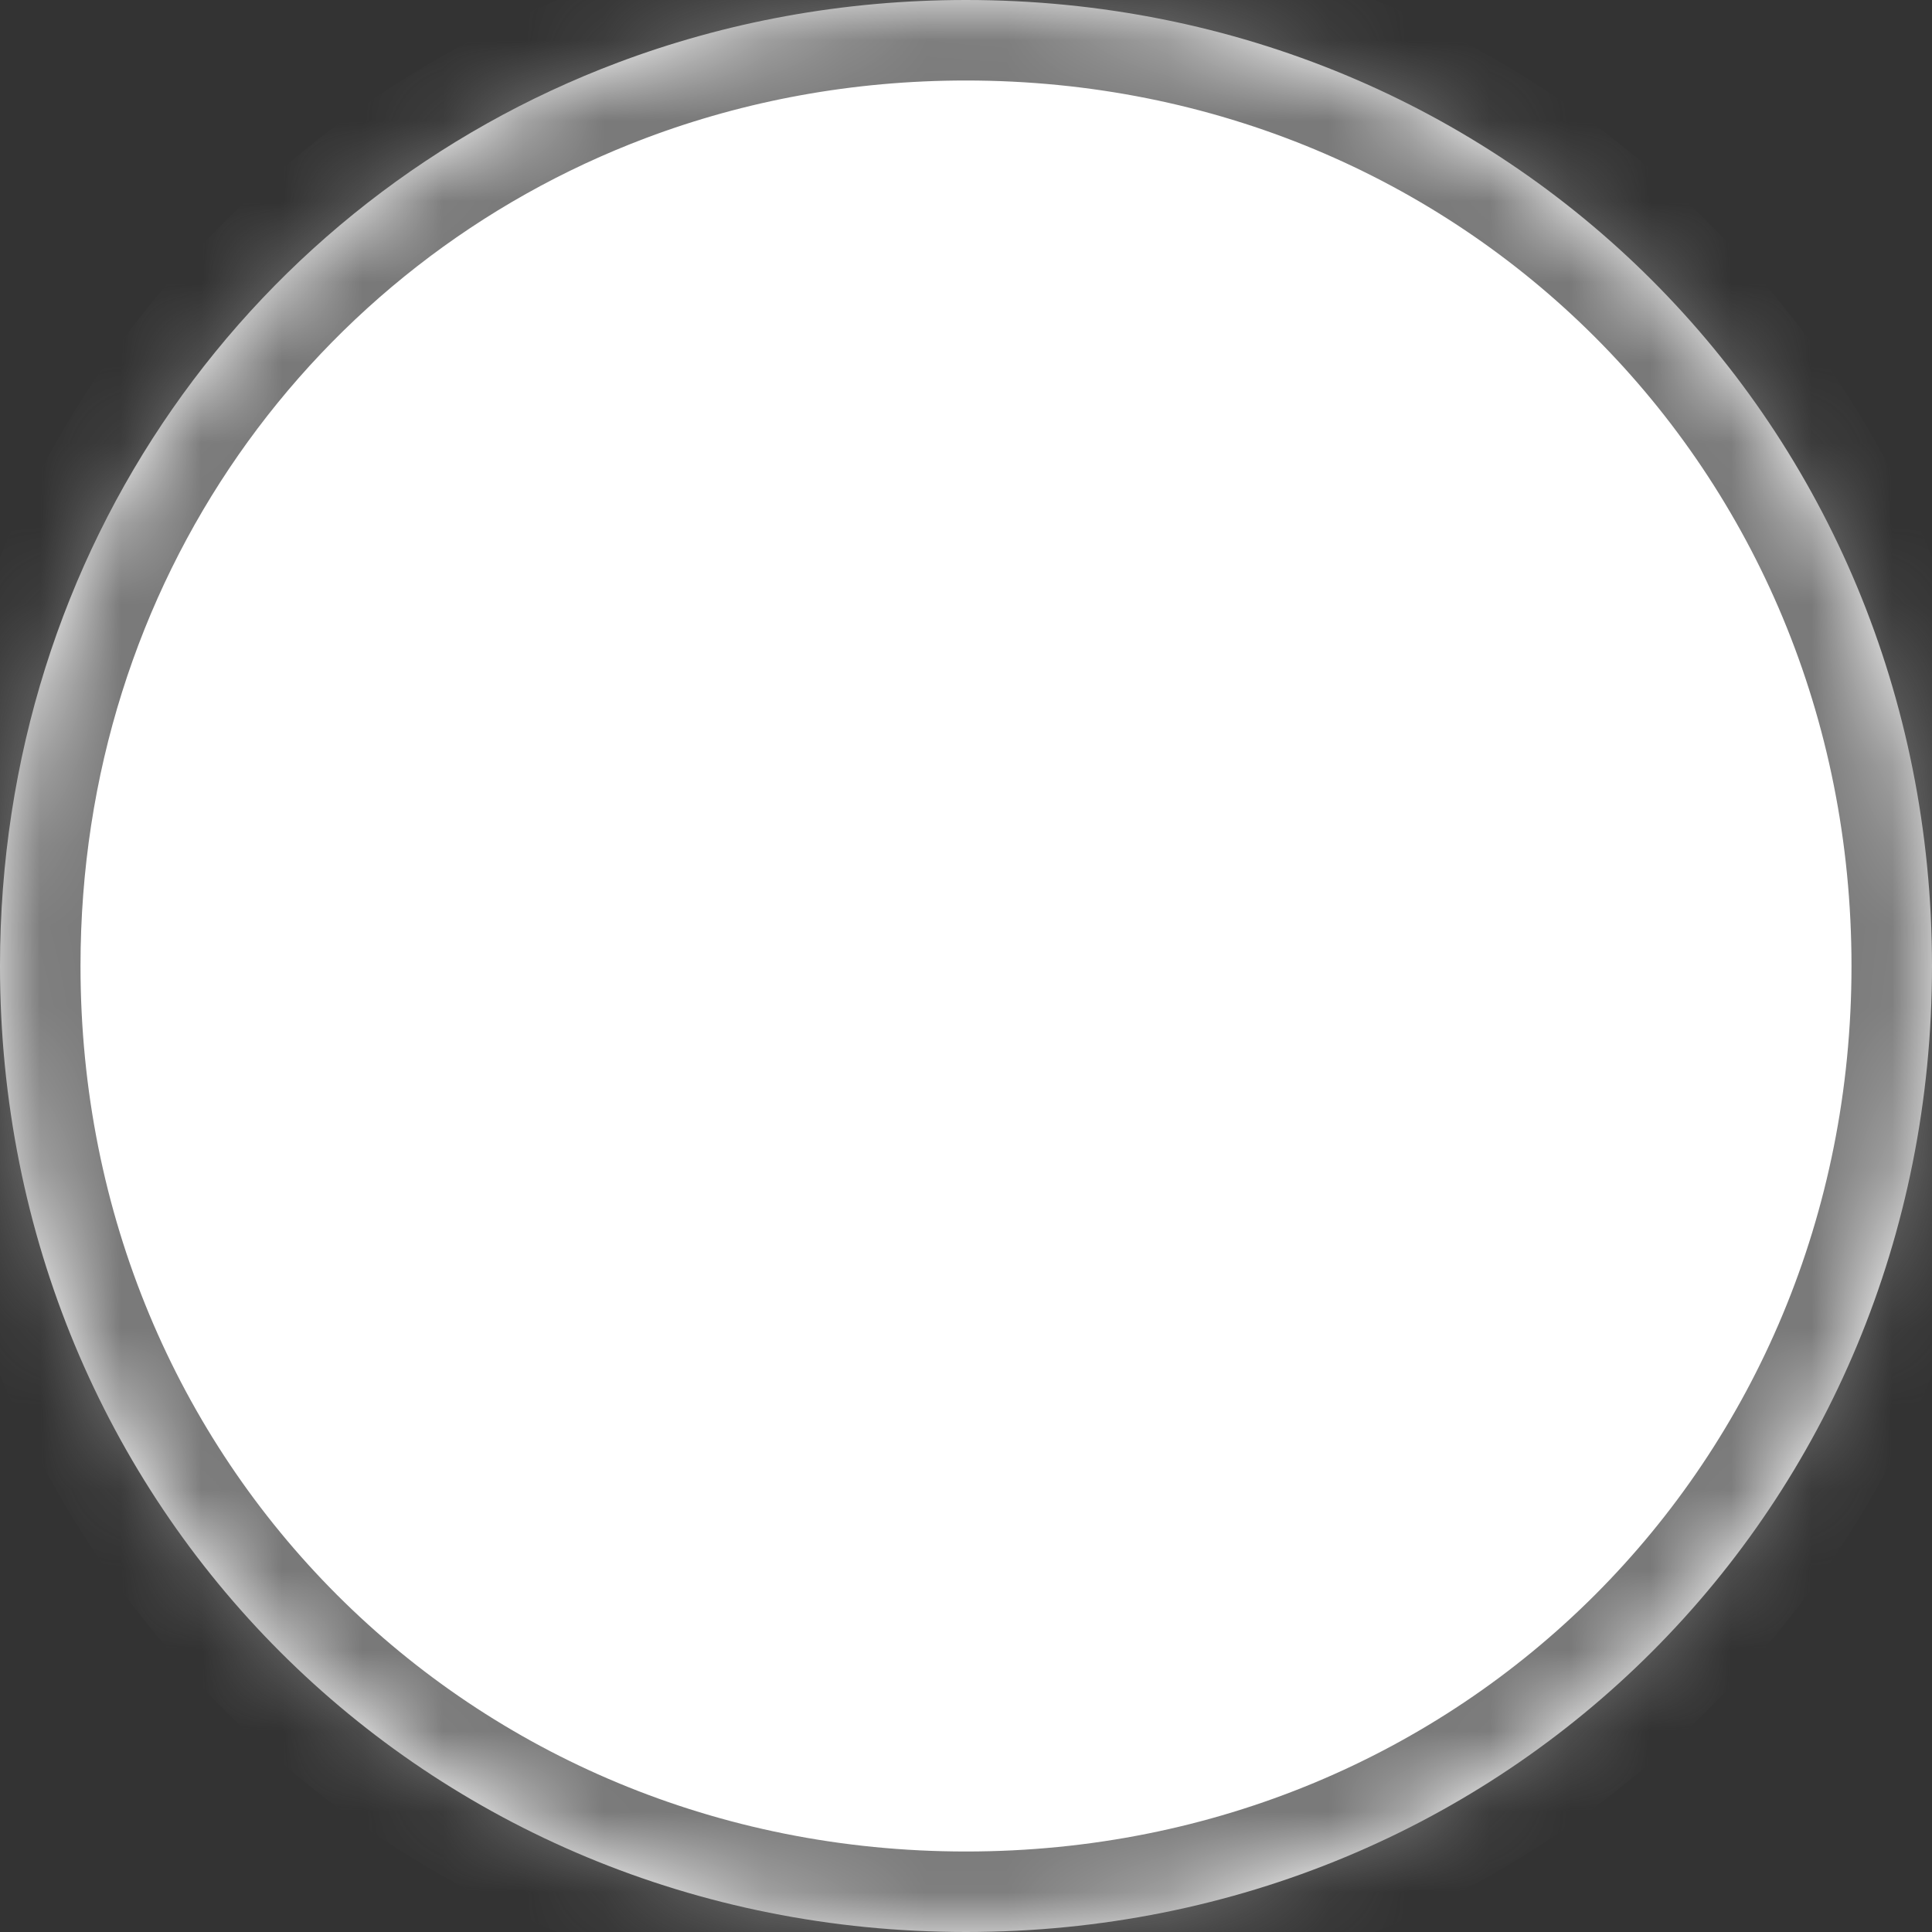 ﻿<?xml version="1.0" encoding="utf-8"?>
<svg version="1.1" xmlns:xlink="http://www.w3.org/1999/xlink" width="24px" height="24px" xmlns="http://www.w3.org/2000/svg">
  <rect width="100%" height="100%" fill="#333333" stroke="none"/>
  <defs>
    <mask fill="white" id="clip699">
      <path d="M 0 12  C 0 6.811  3.148 2.481  7.676 0.777  C 9.013 0.274  10.469 0  12 0  C 18.72 0  24 5.28  24 12  C 24 18.72  18.72 24  12 24  C 5.28 24  0 18.72  0 12  Z " fill-rule="evenodd" />
    </mask>
  </defs>
  <g transform="matrix(1 0 0 1 -227 -510 )">
    <path d="M 0 12  C 0 6.811  3.148 2.481  7.676 0.777  C 9.013 0.274  10.469 0  12 0  C 18.72 0  24 5.28  24 12  C 24 18.72  18.72 24  12 24  C 5.28 24  0 18.72  0 12  Z " fill-rule="nonzero" fill="#ffffff" stroke="none" transform="matrix(1 0 0 1 227 510 )" />
    <path d="M 0 12  C 0 6.811  3.148 2.481  7.676 0.777  C 9.013 0.274  10.469 0  12 0  C 18.72 0  24 5.28  24 12  C 24 18.72  18.72 24  12 24  C 5.28 24  0 18.72  0 12  Z " stroke-width="2" stroke="#797979" fill="none" transform="matrix(1 0 0 1 227 510 )" mask="url(#clip699)" />
  </g>
</svg>